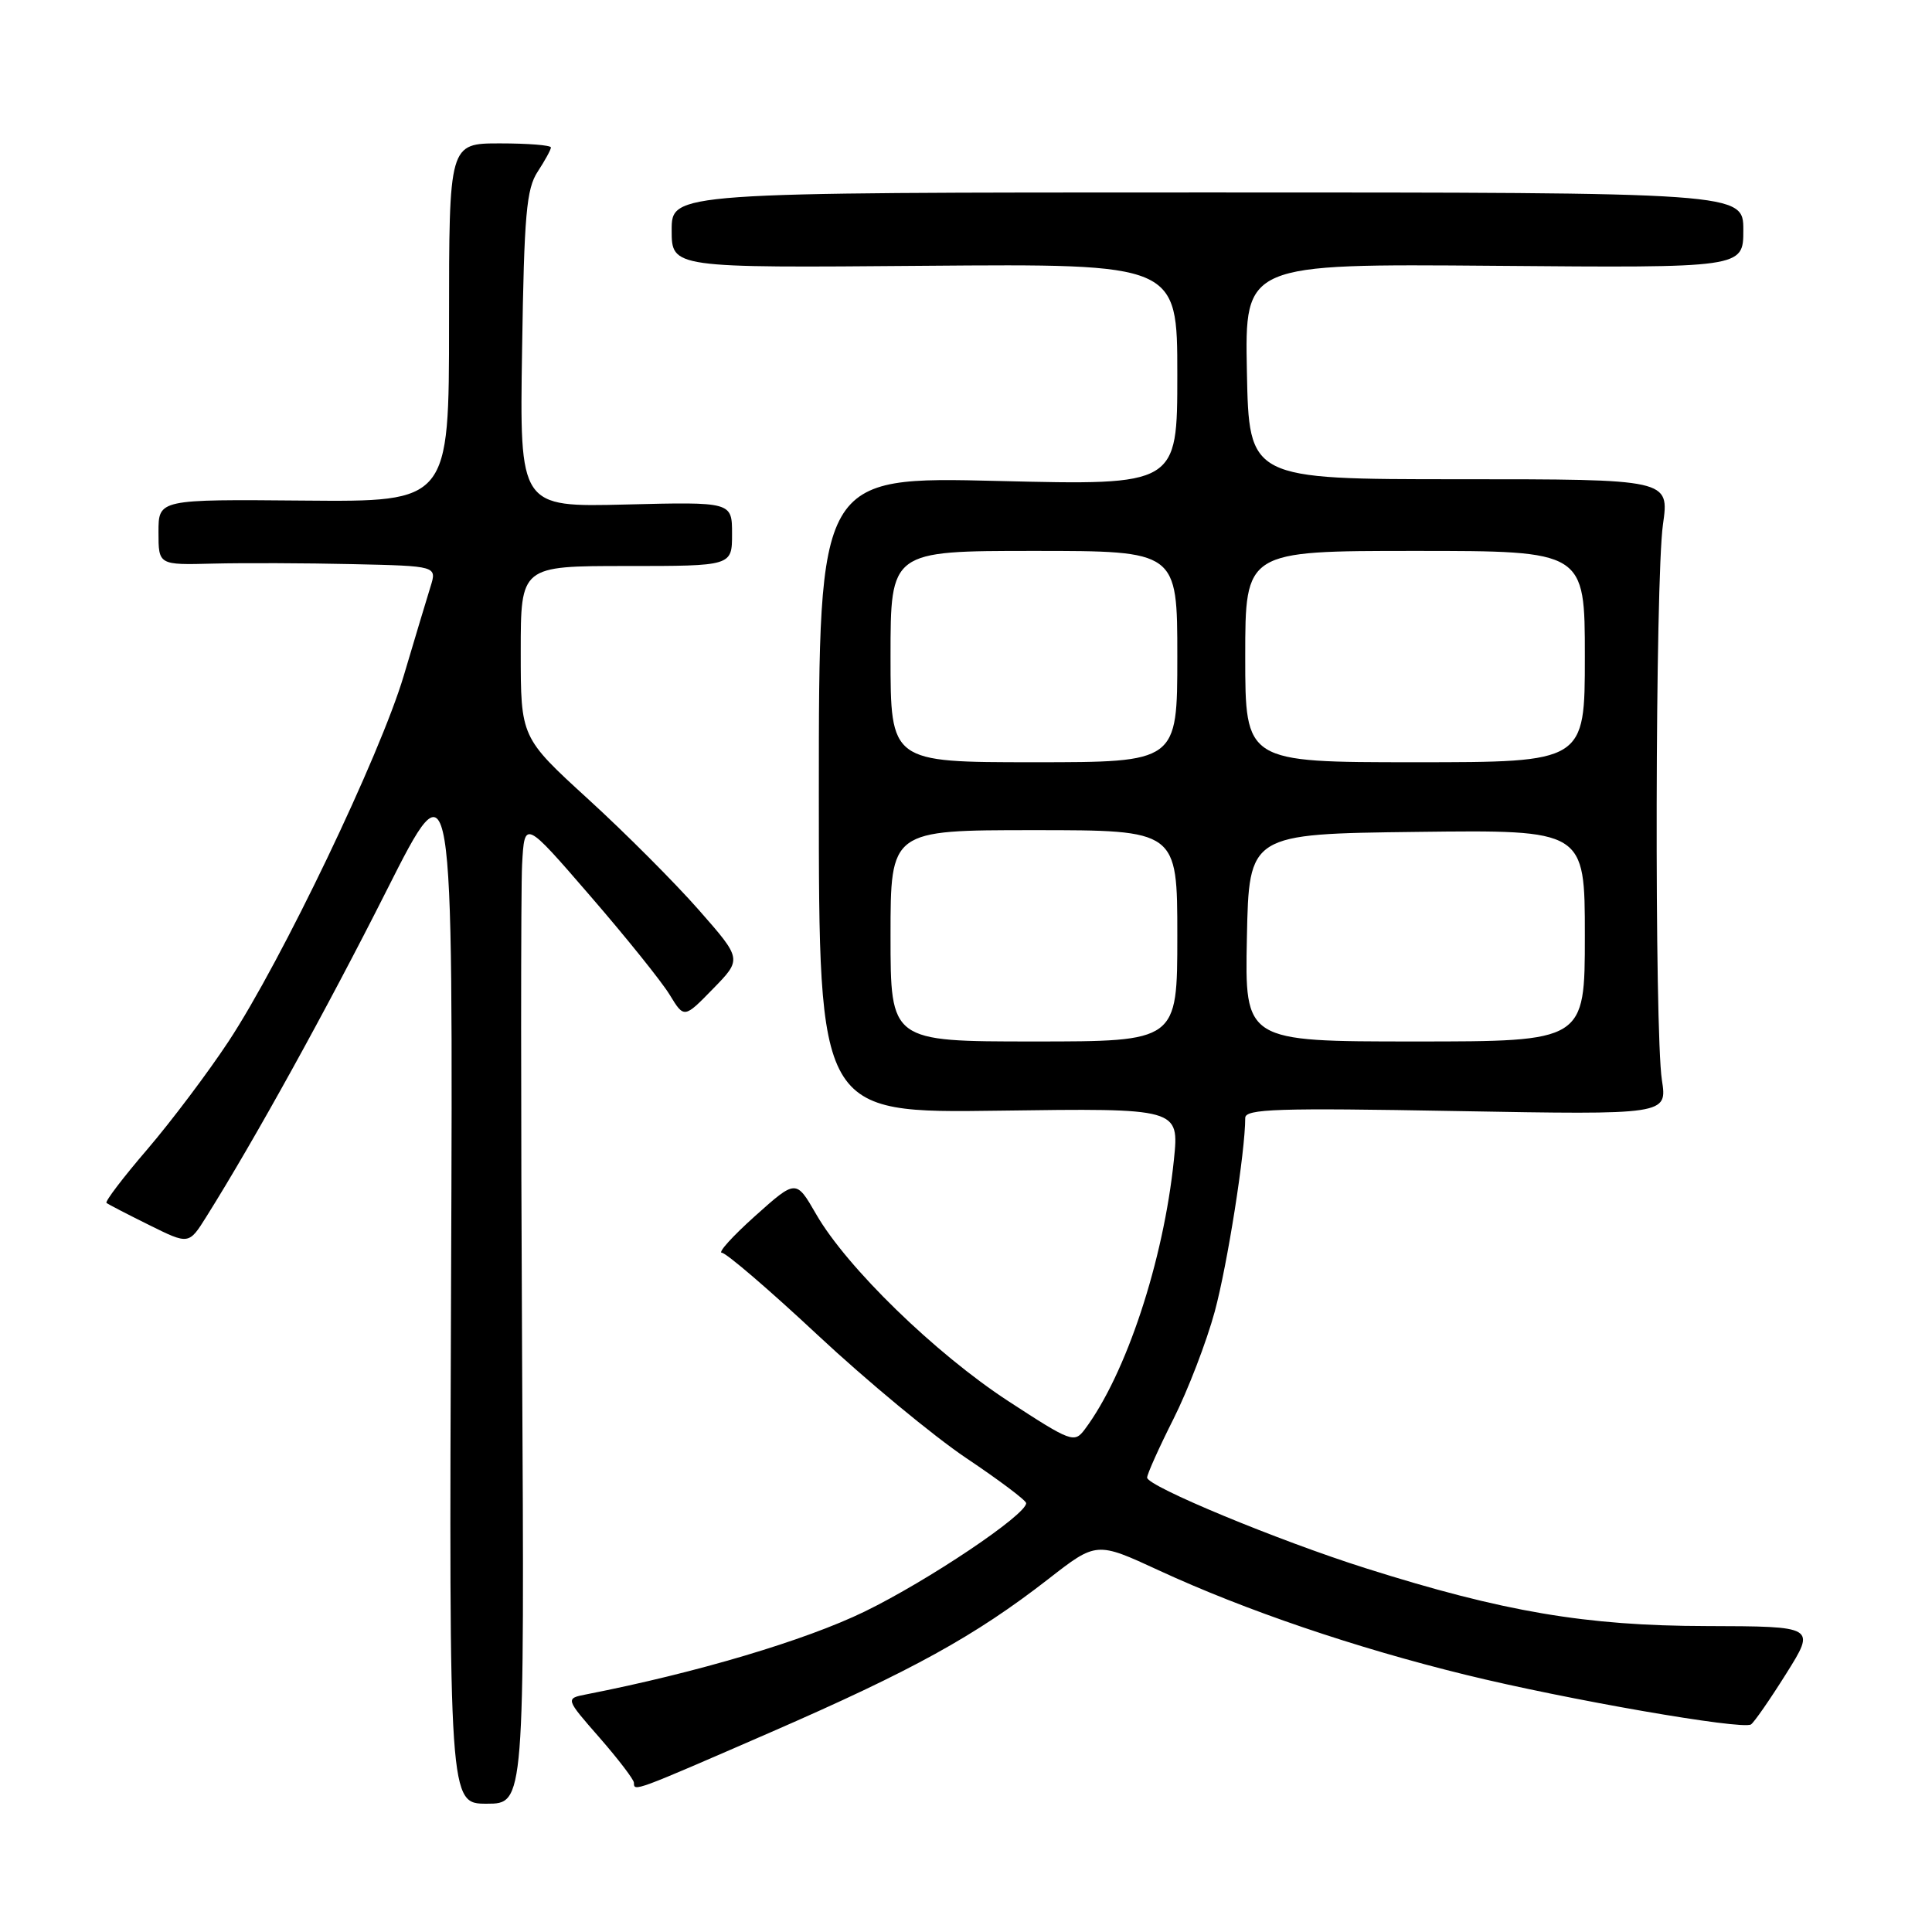 <?xml version="1.0" encoding="UTF-8" standalone="no"?>
<!DOCTYPE svg PUBLIC "-//W3C//DTD SVG 1.1//EN" "http://www.w3.org/Graphics/SVG/1.1/DTD/svg11.dtd" >
<svg xmlns="http://www.w3.org/2000/svg" xmlns:xlink="http://www.w3.org/1999/xlink" version="1.1" viewBox="0 0 256 256">
 <g >
 <path fill="currentColor"
d=" M 69.18 179.75 C 69.01 147.16 69.01 117.83 69.18 114.57 C 69.50 108.64 69.50 108.64 78.17 118.67 C 82.94 124.18 87.70 130.10 88.74 131.82 C 90.65 134.95 90.65 134.95 94.48 131.02 C 98.32 127.09 98.32 127.09 92.61 120.59 C 89.47 117.01 82.88 110.40 77.95 105.90 C 69.00 97.72 69.00 97.72 69.00 86.36 C 69.00 75.00 69.00 75.00 83.00 75.00 C 97.00 75.00 97.00 75.00 97.00 70.75 C 97.00 66.50 97.00 66.50 82.93 66.85 C 68.85 67.20 68.85 67.20 69.18 46.30 C 69.45 28.44 69.75 25.02 71.25 22.74 C 72.21 21.27 73.00 19.83 73.00 19.54 C 73.00 19.24 69.96 19.00 66.25 19.00 C 59.50 19.00 59.50 19.00 59.50 42.75 C 59.50 66.50 59.50 66.50 40.25 66.33 C 21.00 66.16 21.00 66.16 21.00 70.51 C 21.00 74.87 21.00 74.87 28.25 74.68 C 32.24 74.58 40.54 74.61 46.70 74.75 C 57.90 75.00 57.90 75.00 57.04 77.75 C 56.57 79.26 54.98 84.55 53.51 89.50 C 50.36 100.10 37.32 127.32 30.28 138.00 C 27.56 142.12 22.72 148.55 19.53 152.28 C 16.33 156.00 13.90 159.20 14.11 159.39 C 14.32 159.57 16.87 160.89 19.76 162.32 C 25.02 164.93 25.02 164.93 27.35 161.21 C 33.73 151.04 43.29 133.74 51.22 118.01 C 60.04 100.52 60.04 100.52 59.77 169.76 C 59.50 239.00 59.50 239.00 64.50 239.00 C 69.50 239.00 69.50 239.00 69.18 179.75 Z  M 102.13 229.53 C 120.93 221.34 129.18 216.79 138.90 209.24 C 145.29 204.26 145.29 204.26 153.59 208.10 C 164.99 213.37 179.60 218.34 194.21 221.92 C 207.57 225.20 230.80 229.24 232.01 228.50 C 232.42 228.24 234.52 225.21 236.68 221.77 C 240.61 215.50 240.61 215.50 226.06 215.46 C 210.14 215.43 199.20 213.57 181.00 207.81 C 169.38 204.14 152.00 196.93 152.00 195.79 C 152.00 195.33 153.57 191.83 155.49 188.02 C 157.41 184.20 159.87 177.80 160.96 173.79 C 162.65 167.53 165.00 152.62 165.00 148.13 C 165.00 146.93 169.25 146.79 192.96 147.22 C 220.92 147.72 220.92 147.72 220.21 143.11 C 219.21 136.62 219.32 76.75 220.35 69.50 C 221.20 63.50 221.20 63.50 193.35 63.50 C 165.50 63.50 165.50 63.50 165.22 49.22 C 164.94 34.95 164.94 34.95 197.97 35.22 C 231.00 35.50 231.00 35.50 231.00 30.50 C 231.00 25.50 231.00 25.50 160.00 25.50 C 89.00 25.50 89.00 25.50 89.00 30.50 C 89.00 35.50 89.00 35.50 122.50 35.22 C 156.00 34.95 156.00 34.95 156.00 49.63 C 156.00 64.31 156.00 64.31 132.25 63.73 C 108.50 63.15 108.50 63.15 108.50 105.33 C 108.50 147.50 108.50 147.50 132.38 147.17 C 156.25 146.84 156.25 146.84 155.55 153.67 C 154.17 167.09 149.20 182.12 143.73 189.41 C 142.35 191.24 141.94 191.09 133.61 185.66 C 123.95 179.36 112.19 167.93 108.14 160.88 C 105.48 156.27 105.48 156.27 100.05 161.13 C 97.06 163.81 95.08 166.00 95.65 166.00 C 96.21 166.00 101.95 170.92 108.39 176.94 C 114.83 182.95 123.66 190.26 128.01 193.19 C 132.37 196.11 135.95 198.80 135.97 199.17 C 136.04 200.68 122.98 209.45 114.55 213.55 C 106.71 217.36 92.35 221.64 77.70 224.51 C 74.90 225.06 74.90 225.06 79.45 230.26 C 81.95 233.13 84.00 235.81 84.00 236.23 C 84.00 237.43 83.98 237.43 102.13 229.53 Z  M 118.00 124.00 C 118.00 110.00 118.00 110.00 137.00 110.00 C 156.00 110.00 156.00 110.00 156.00 124.00 C 156.00 138.00 156.00 138.00 137.00 138.00 C 118.00 138.00 118.00 138.00 118.00 124.00 Z  M 165.22 124.25 C 165.50 110.50 165.50 110.50 187.75 110.23 C 210.00 109.96 210.00 109.96 210.00 123.98 C 210.00 138.00 210.00 138.00 187.47 138.00 C 164.94 138.00 164.94 138.00 165.22 124.25 Z  M 118.00 87.00 C 118.00 73.00 118.00 73.00 137.00 73.00 C 156.00 73.00 156.00 73.00 156.00 87.00 C 156.00 101.00 156.00 101.00 137.00 101.00 C 118.00 101.00 118.00 101.00 118.00 87.00 Z  M 165.00 87.00 C 165.00 73.00 165.00 73.00 187.50 73.00 C 210.00 73.00 210.00 73.00 210.00 87.00 C 210.00 101.00 210.00 101.00 187.50 101.00 C 165.00 101.00 165.00 101.00 165.00 87.00 Z "/>
</g>
</svg>
